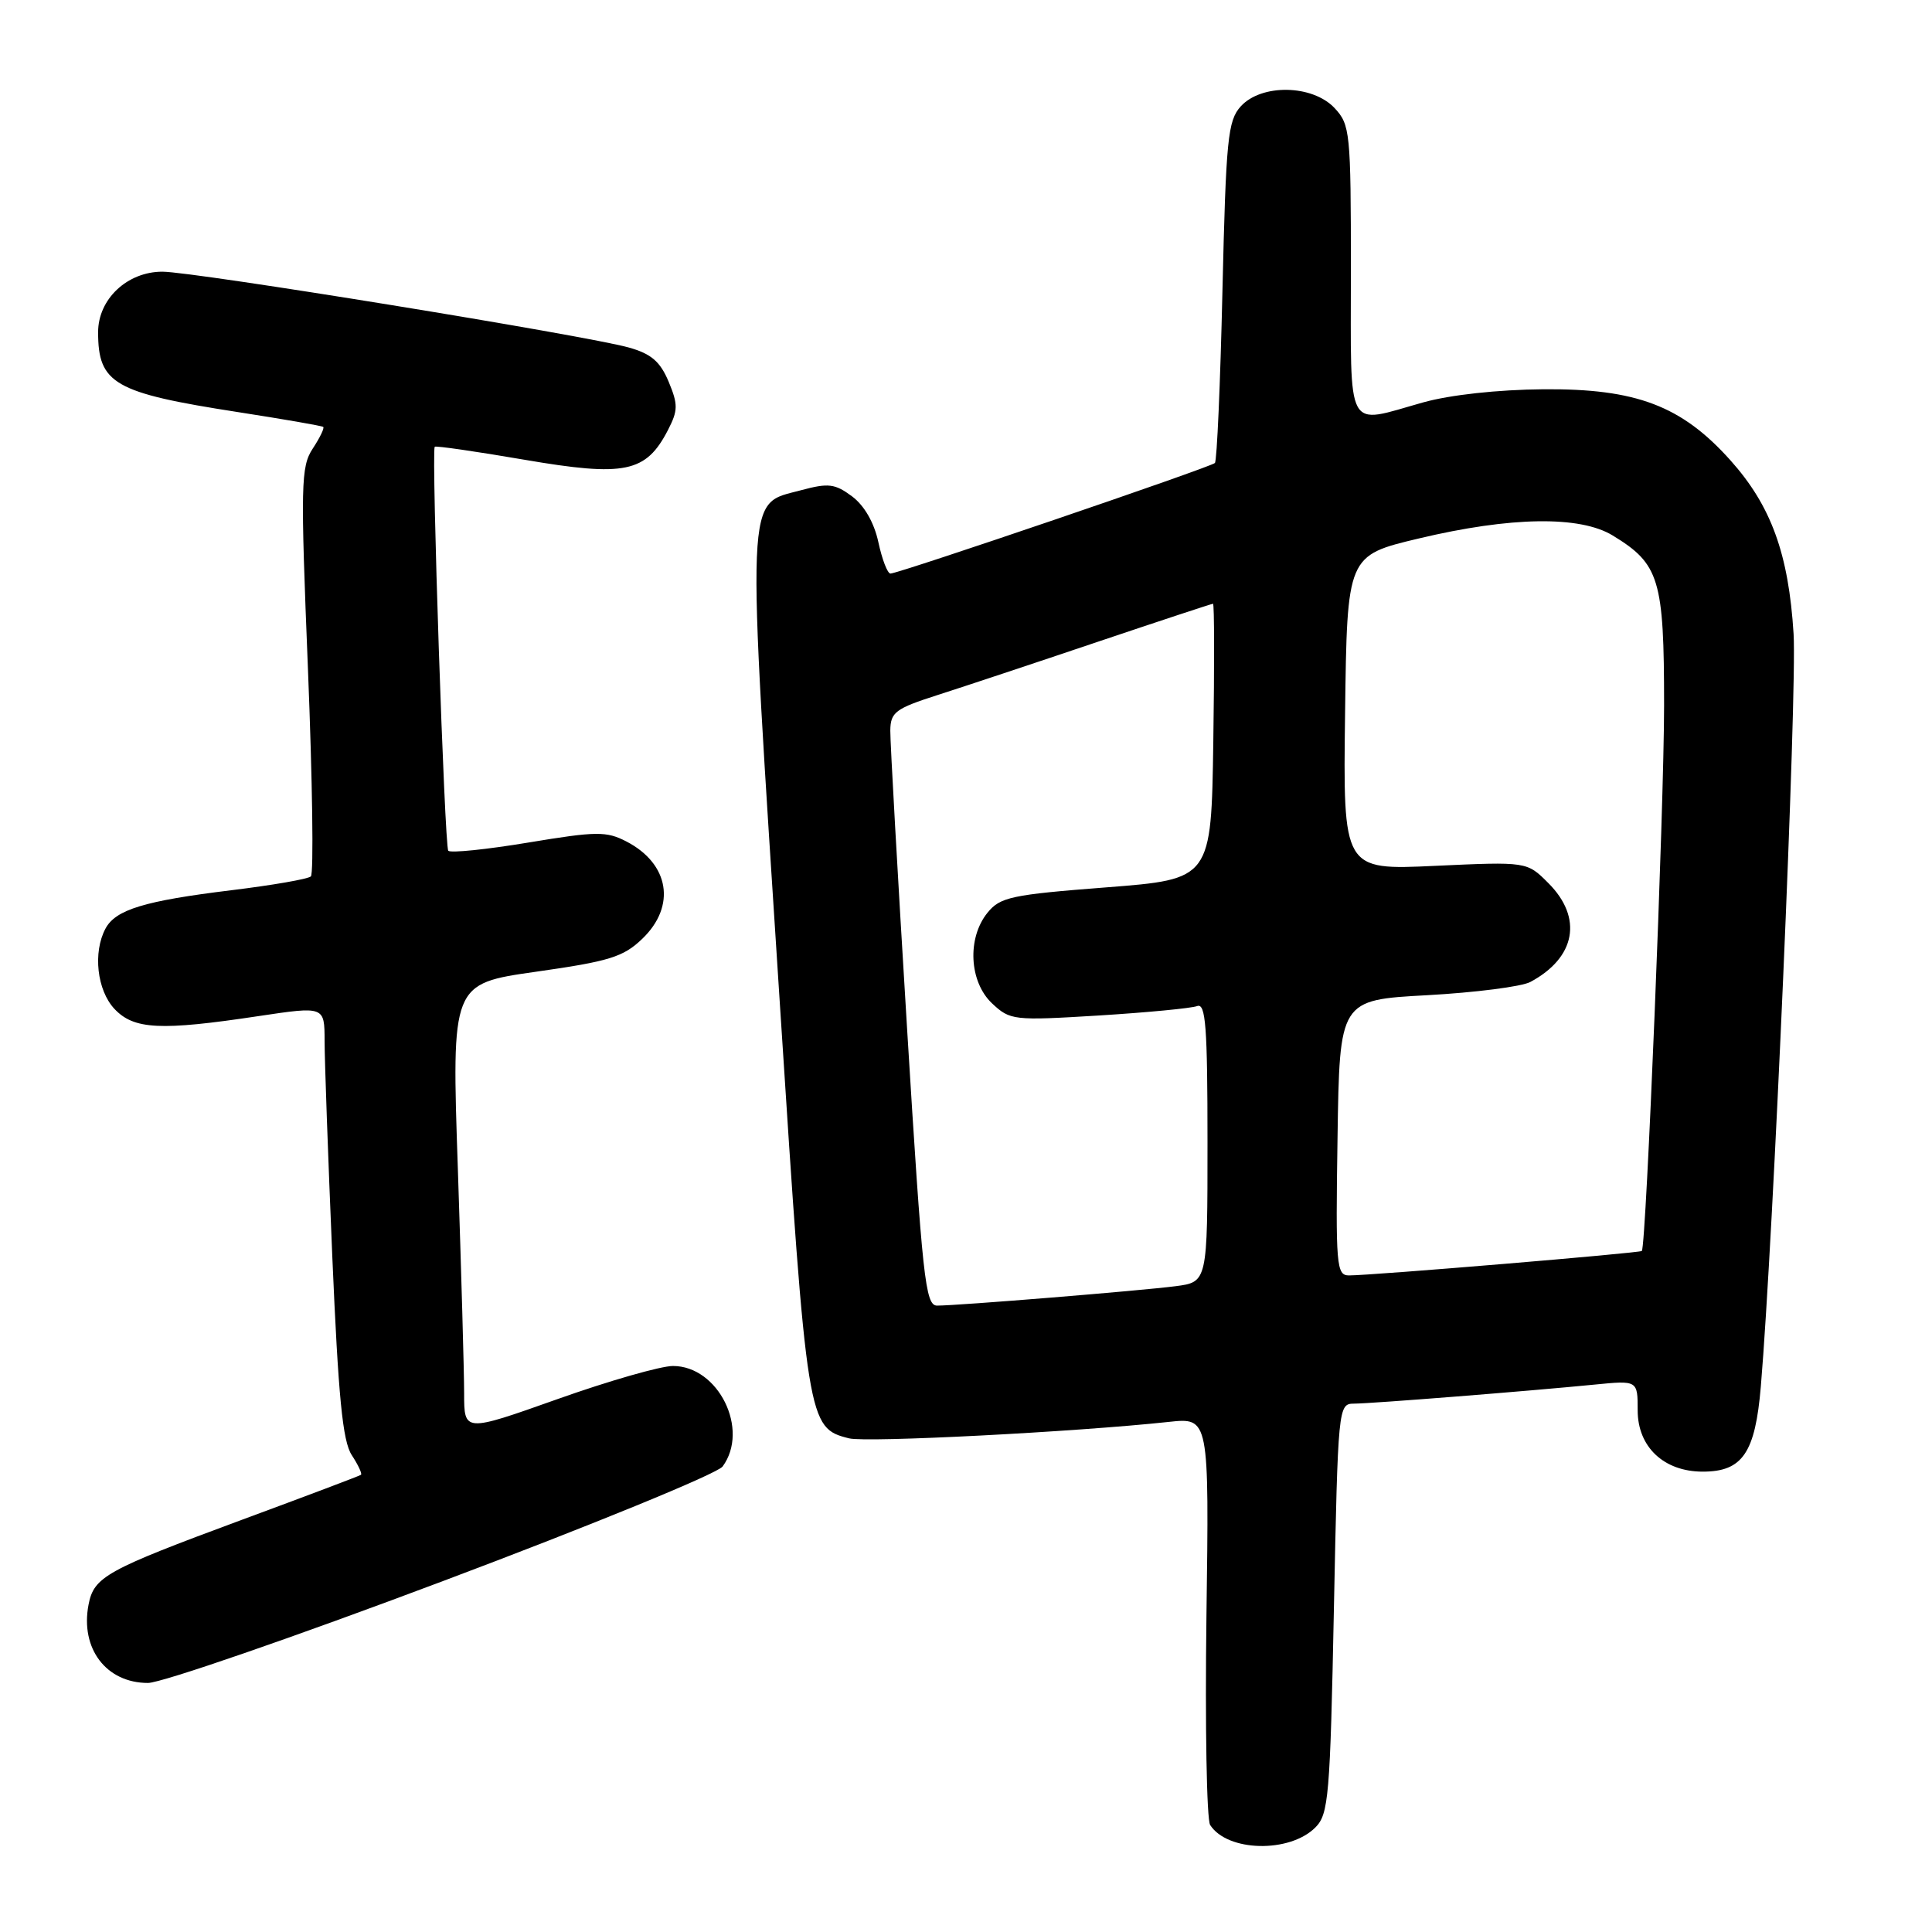 <?xml version="1.0" encoding="UTF-8" standalone="no"?>
<!DOCTYPE svg PUBLIC "-//W3C//DTD SVG 1.1//EN" "http://www.w3.org/Graphics/SVG/1.1/DTD/svg11.dtd" >
<svg xmlns="http://www.w3.org/2000/svg" xmlns:xlink="http://www.w3.org/1999/xlink" version="1.1" viewBox="0 0 256 256">
 <g >
 <path fill="currentColor"
d=" M 174.29 242.15 C 176.05 240.39 176.25 238.08 176.75 213.12 C 177.29 186.41 177.33 186.00 179.40 185.99 C 181.75 185.98 202.40 184.34 211.25 183.47 C 217.00 182.90 217.00 182.90 217.00 186.88 C 217.00 191.73 220.47 195.00 225.63 195.00 C 230.89 195.00 232.58 192.52 233.32 183.70 C 234.97 164.24 238.13 91.58 237.66 84.00 C 237.00 73.37 234.68 67.01 229.28 60.98 C 222.81 53.76 216.81 51.48 204.50 51.58 C 198.46 51.63 192.14 52.32 188.54 53.33 C 178.19 56.23 179.00 57.71 179.00 35.81 C 179.00 17.49 178.90 16.52 176.83 14.31 C 173.90 11.20 167.14 11.08 164.40 14.10 C 162.69 16.00 162.45 18.41 161.98 38.54 C 161.70 50.82 161.25 61.08 160.98 61.35 C 160.43 61.91 119.07 76.00 117.99 76.00 C 117.60 76.00 116.88 74.13 116.39 71.85 C 115.83 69.25 114.53 66.99 112.90 65.77 C 110.64 64.09 109.77 63.98 106.17 64.95 C 98.73 66.96 98.86 63.76 103.38 133.69 C 106.94 188.74 107.02 189.21 112.51 190.59 C 114.81 191.17 142.52 189.74 154.86 188.41 C 160.22 187.83 160.22 187.83 159.86 214.16 C 159.67 228.65 159.89 241.09 160.35 241.82 C 162.64 245.38 170.87 245.57 174.29 242.15 Z  M 58.67 209.51 C 78.38 202.10 95.06 195.26 95.75 194.32 C 99.35 189.41 95.19 181.00 89.17 181.00 C 87.56 181.00 80.67 182.97 73.87 185.39 C 61.50 189.78 61.50 189.78 61.50 184.64 C 61.50 181.81 61.12 168.44 60.67 154.92 C 59.83 130.35 59.83 130.35 71.02 128.76 C 80.74 127.38 82.59 126.81 85.10 124.40 C 89.62 120.07 88.70 114.45 83.00 111.50 C 80.35 110.13 79.05 110.14 70.02 111.64 C 64.49 112.56 59.72 113.05 59.40 112.73 C 58.91 112.24 57.15 60.03 57.60 59.20 C 57.69 59.04 63.04 59.81 69.50 60.92 C 82.82 63.20 85.59 62.62 88.50 57.00 C 89.85 54.38 89.86 53.61 88.60 50.58 C 87.48 47.91 86.29 46.88 83.33 46.05 C 77.61 44.44 25.69 36.00 21.52 36.00 C 16.86 36.00 13.00 39.63 13.00 44.02 C 13.00 50.84 15.13 52.06 31.50 54.60 C 37.55 55.54 42.65 56.42 42.83 56.57 C 43.01 56.71 42.39 58.00 41.44 59.44 C 39.86 61.86 39.81 64.13 40.81 88.78 C 41.40 103.48 41.58 115.78 41.19 116.13 C 40.81 116.48 36.07 117.30 30.66 117.96 C 19.13 119.37 15.32 120.53 13.98 123.04 C 12.29 126.19 12.85 131.22 15.17 133.69 C 17.75 136.42 21.24 136.60 34.25 134.64 C 43.00 133.33 43.00 133.33 43.01 137.91 C 43.01 140.44 43.47 153.29 44.03 166.47 C 44.83 185.14 45.40 190.96 46.61 192.81 C 47.46 194.11 48.01 195.28 47.83 195.42 C 47.65 195.56 40.53 198.25 32.00 201.40 C 14.01 208.06 12.44 208.93 11.73 212.64 C 10.62 218.45 14.08 223.00 19.61 223.00 C 21.39 223.00 38.96 216.93 58.67 209.51 Z  M 120.19 136.25 C 118.95 116.04 117.95 98.28 117.97 96.80 C 118.00 94.37 118.64 93.89 124.25 92.09 C 127.69 90.99 137.23 87.82 145.46 85.04 C 153.69 82.27 160.56 80.00 160.73 80.00 C 160.91 80.00 160.92 88.21 160.77 98.25 C 160.50 116.50 160.50 116.50 146.60 117.58 C 134.02 118.55 132.52 118.87 130.85 120.94 C 128.12 124.30 128.42 130.11 131.46 132.96 C 133.85 135.20 134.29 135.25 145.59 134.56 C 152.00 134.16 157.87 133.60 158.63 133.31 C 159.76 132.88 160.00 136.02 160.00 151.33 C 160.00 169.88 160.00 169.88 155.75 170.43 C 151.10 171.03 126.93 173.00 124.17 173.00 C 122.61 173.00 122.23 169.49 120.19 136.25 Z  M 177.23 150.75 C 177.50 132.50 177.50 132.50 189.10 131.87 C 195.47 131.52 201.63 130.73 202.77 130.12 C 208.80 126.90 209.77 121.61 205.16 117.01 C 202.33 114.17 202.33 114.17 190.14 114.73 C 177.96 115.30 177.96 115.30 178.23 94.45 C 178.50 73.61 178.50 73.61 188.00 71.35 C 200.18 68.45 209.36 68.31 213.70 70.96 C 219.89 74.73 220.50 76.75 220.50 93.46 C 220.50 106.94 218.13 165.12 217.55 165.76 C 217.31 166.03 181.77 169.00 178.75 169.00 C 177.08 169.00 176.97 167.74 177.23 150.75 Z "/>
</g>
</svg>